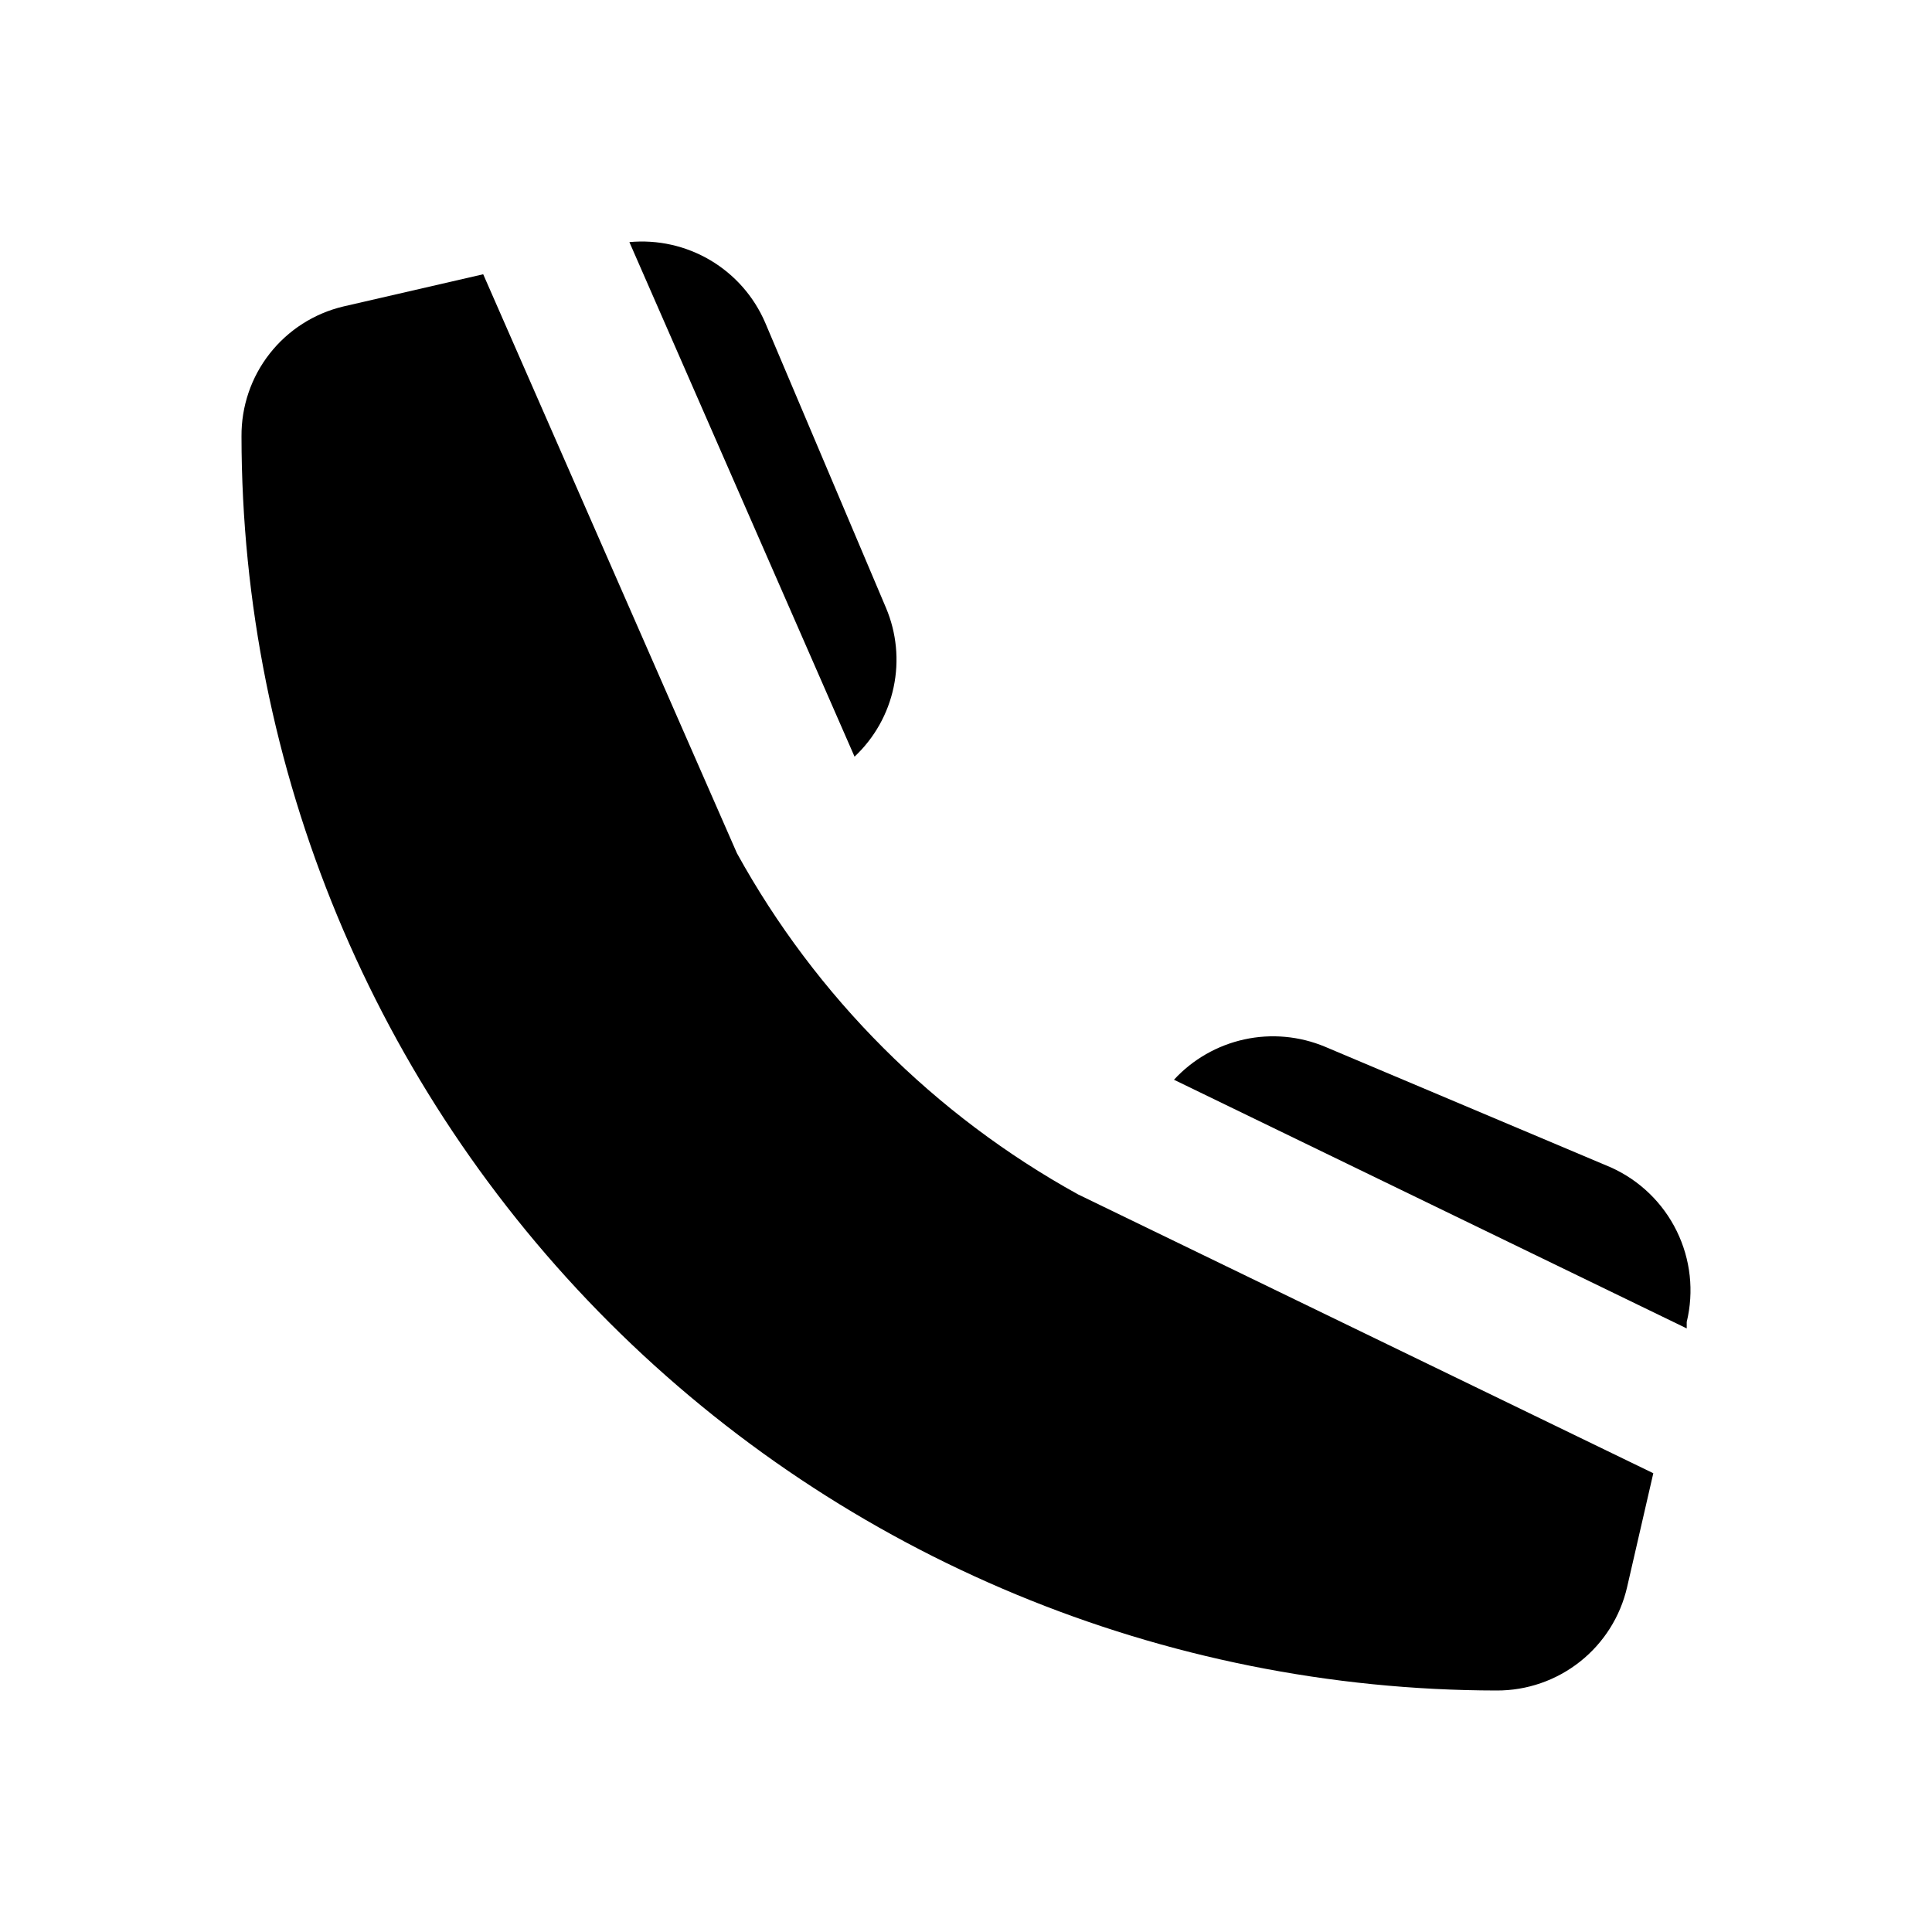 <svg width="48" height="48" viewBox="0 0 48 48" fill="none" xmlns="http://www.w3.org/2000/svg">
<path d="M41.906 33.004V32.844C42.09 32.085 42.002 31.287 41.658 30.586C41.315 29.885 40.737 29.326 40.025 29.005L32.92 26.006C32.286 25.741 31.585 25.677 30.914 25.824C30.242 25.971 29.632 26.321 29.167 26.826L41.906 33.004Z" fill="black"/>
<path d="M21.231 18.799C21.724 18.336 22.063 17.734 22.202 17.072C22.342 16.411 22.275 15.723 22.012 15.101L19.01 8.014C18.731 7.367 18.255 6.825 17.649 6.466C17.043 6.107 16.339 5.949 15.637 6.015L21.231 18.799Z" fill="black"/>
<path d="M26.785 29.675C23.216 27.705 20.277 24.766 18.309 21.198L12.005 6.814L8.532 7.614C7.806 7.786 7.16 8.199 6.7 8.786C6.24 9.372 5.994 10.098 6 10.843C6.008 19.102 9.296 27.021 15.142 32.862C20.988 38.703 28.914 41.989 37.183 42C37.935 42.003 38.666 41.75 39.255 41.283C39.844 40.817 40.257 40.163 40.425 39.431L41.076 36.602L26.785 29.675Z" fill="black"/>
</svg>
